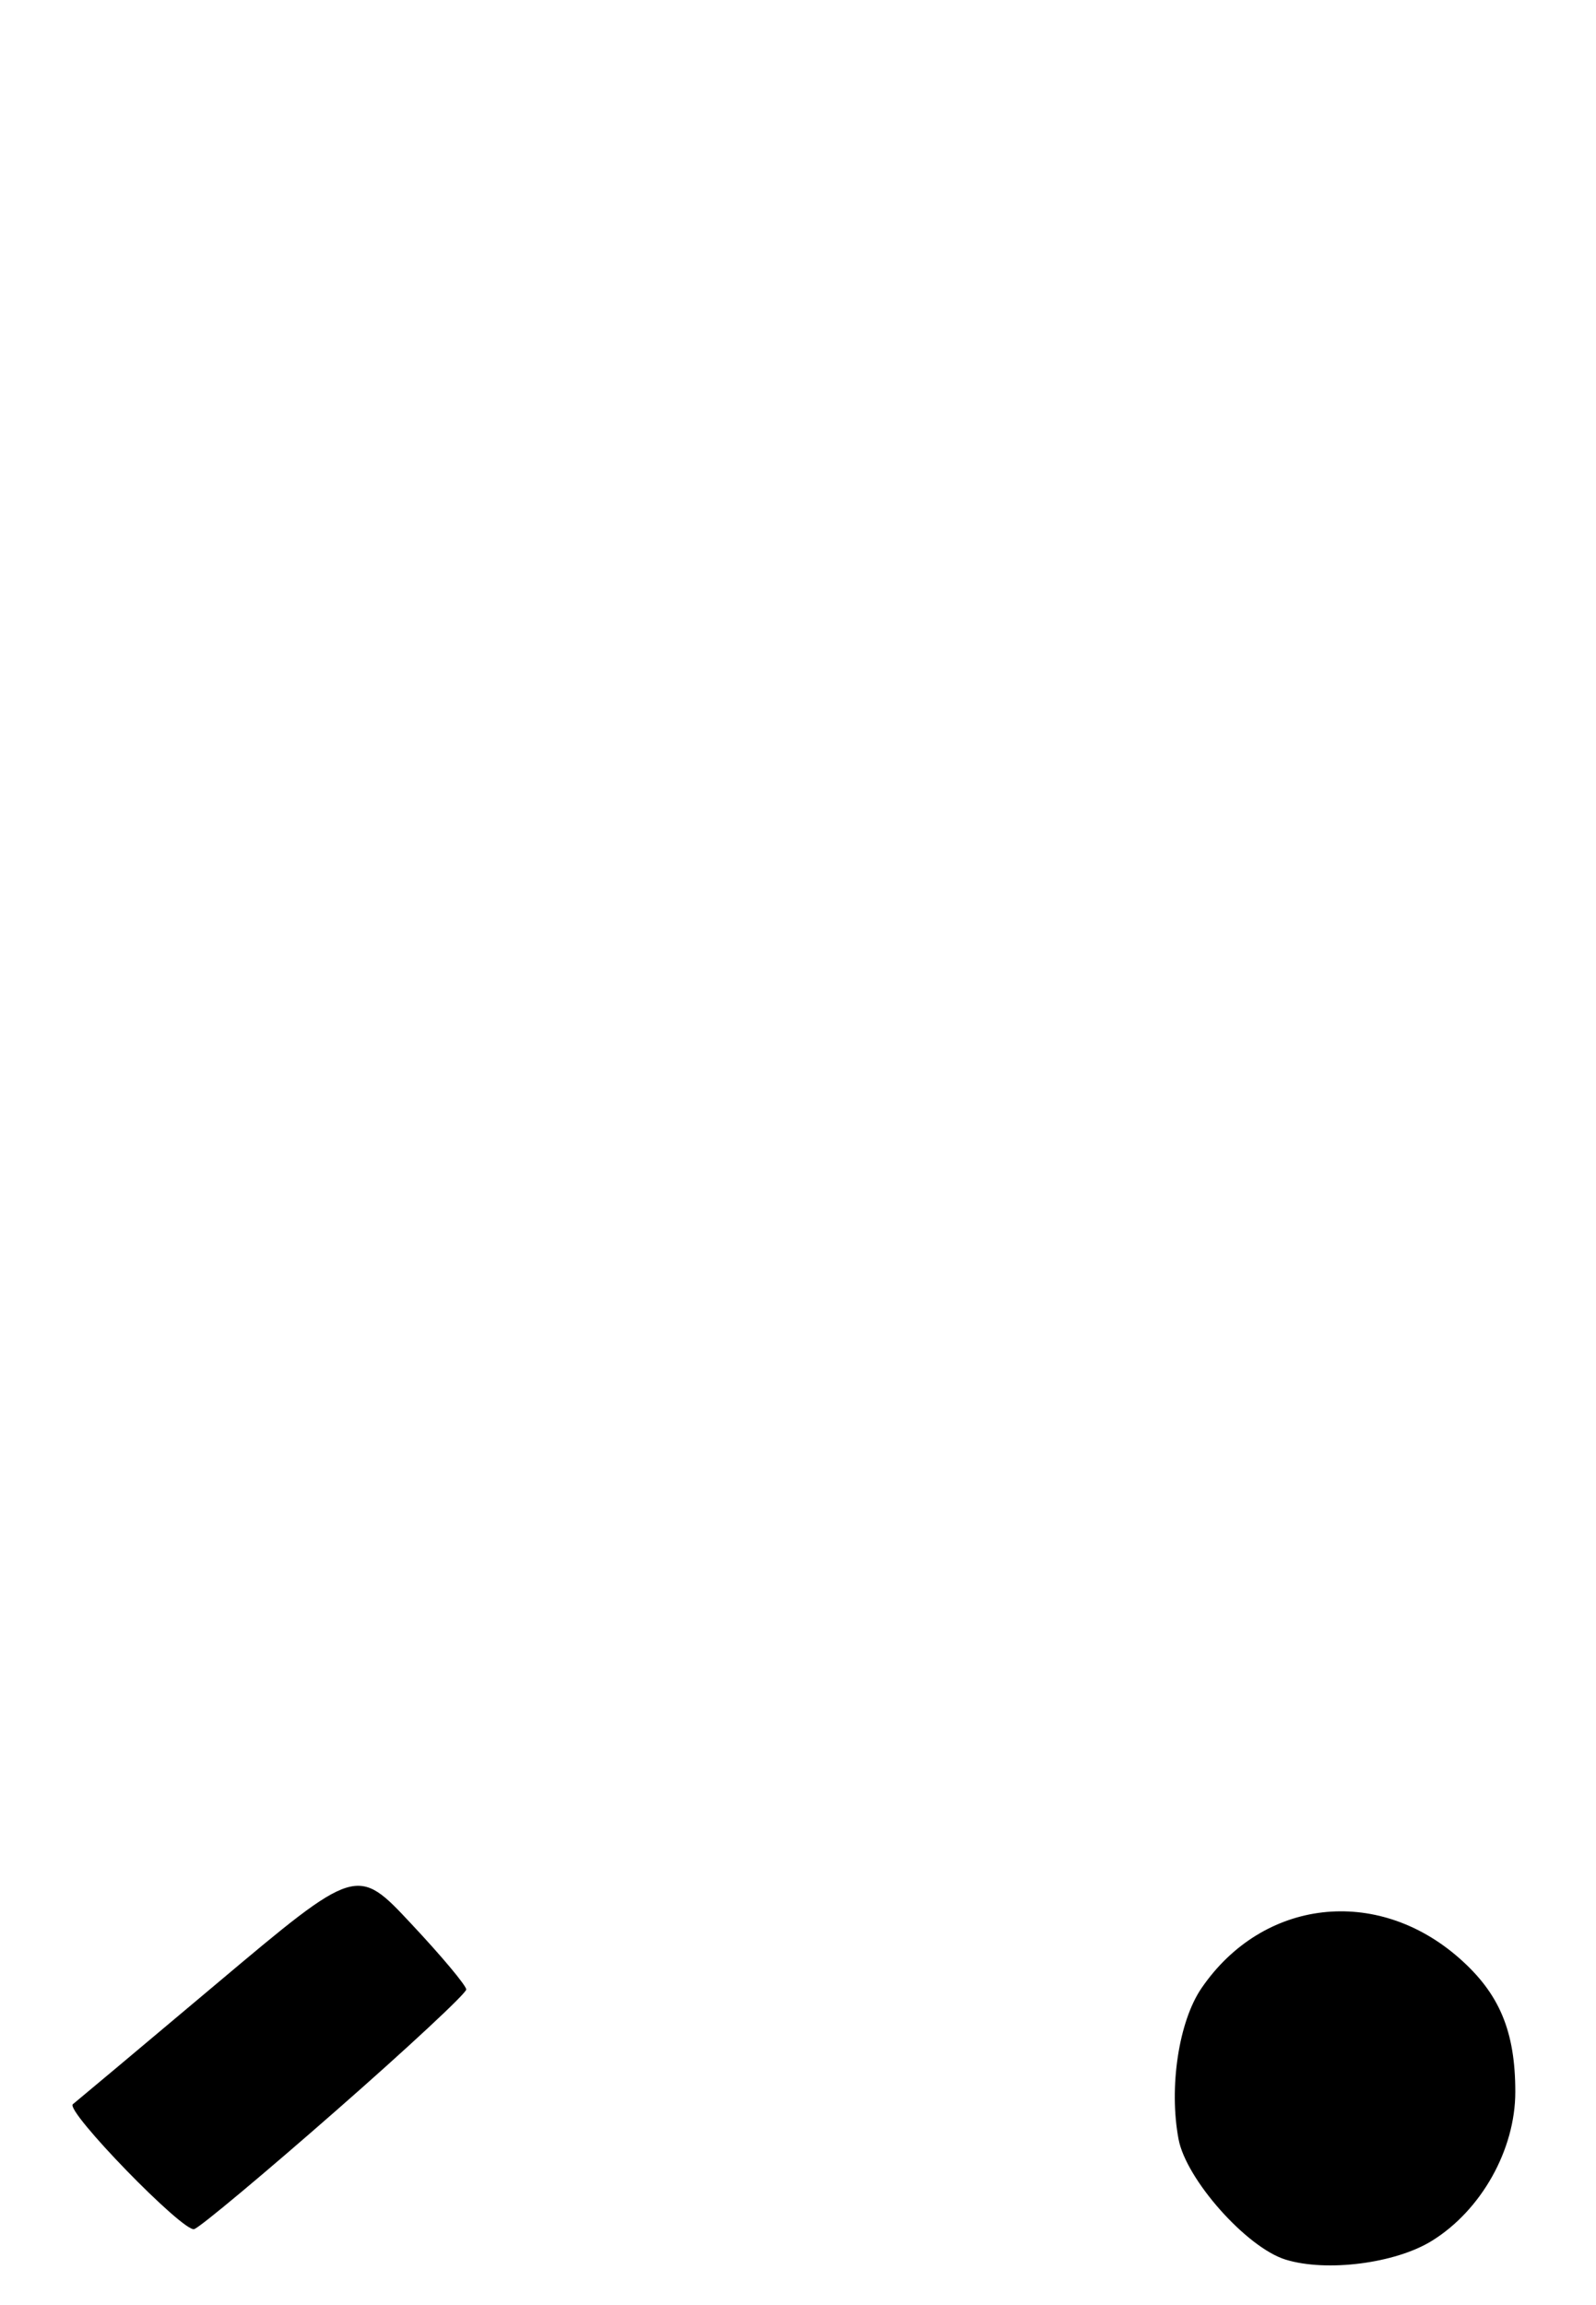 <?xml version="1.0" encoding="UTF-8" standalone="no"?>
<!DOCTYPE svg PUBLIC "-//W3C//DTD SVG 1.1//EN" "http://www.w3.org/Graphics/SVG/1.1/DTD/svg11.dtd" >
<svg xmlns="http://www.w3.org/2000/svg" xmlns:xlink="http://www.w3.org/1999/xlink" version="1.1" viewBox="0 0 178 257">
 <g >
 <path fill="currentColor"
d=" M 159.69 249.88 C 165.21 246.47 169.00 239.71 169.00 233.27 C 169.00 226.50 167.23 222.29 162.73 218.34 C 153.53 210.26 140.83 211.74 134.01 221.69 C 131.47 225.39 130.35 232.74 131.44 238.53 C 132.28 243.03 139.04 250.63 143.38 251.97 C 147.95 253.38 155.62 252.40 159.69 249.88 Z  M 37.49 235.35 C 45.47 228.36 52.00 222.28 52.00 221.85 C 52.00 221.42 49.26 218.14 45.90 214.56 C 39.81 208.04 39.81 208.04 24.15 221.21 C 15.54 228.45 8.33 234.49 8.13 234.64 C 7.19 235.32 20.50 249.02 21.67 248.57 C 22.40 248.29 29.52 242.34 37.49 235.35 Z "/>
</g>
</svg>
